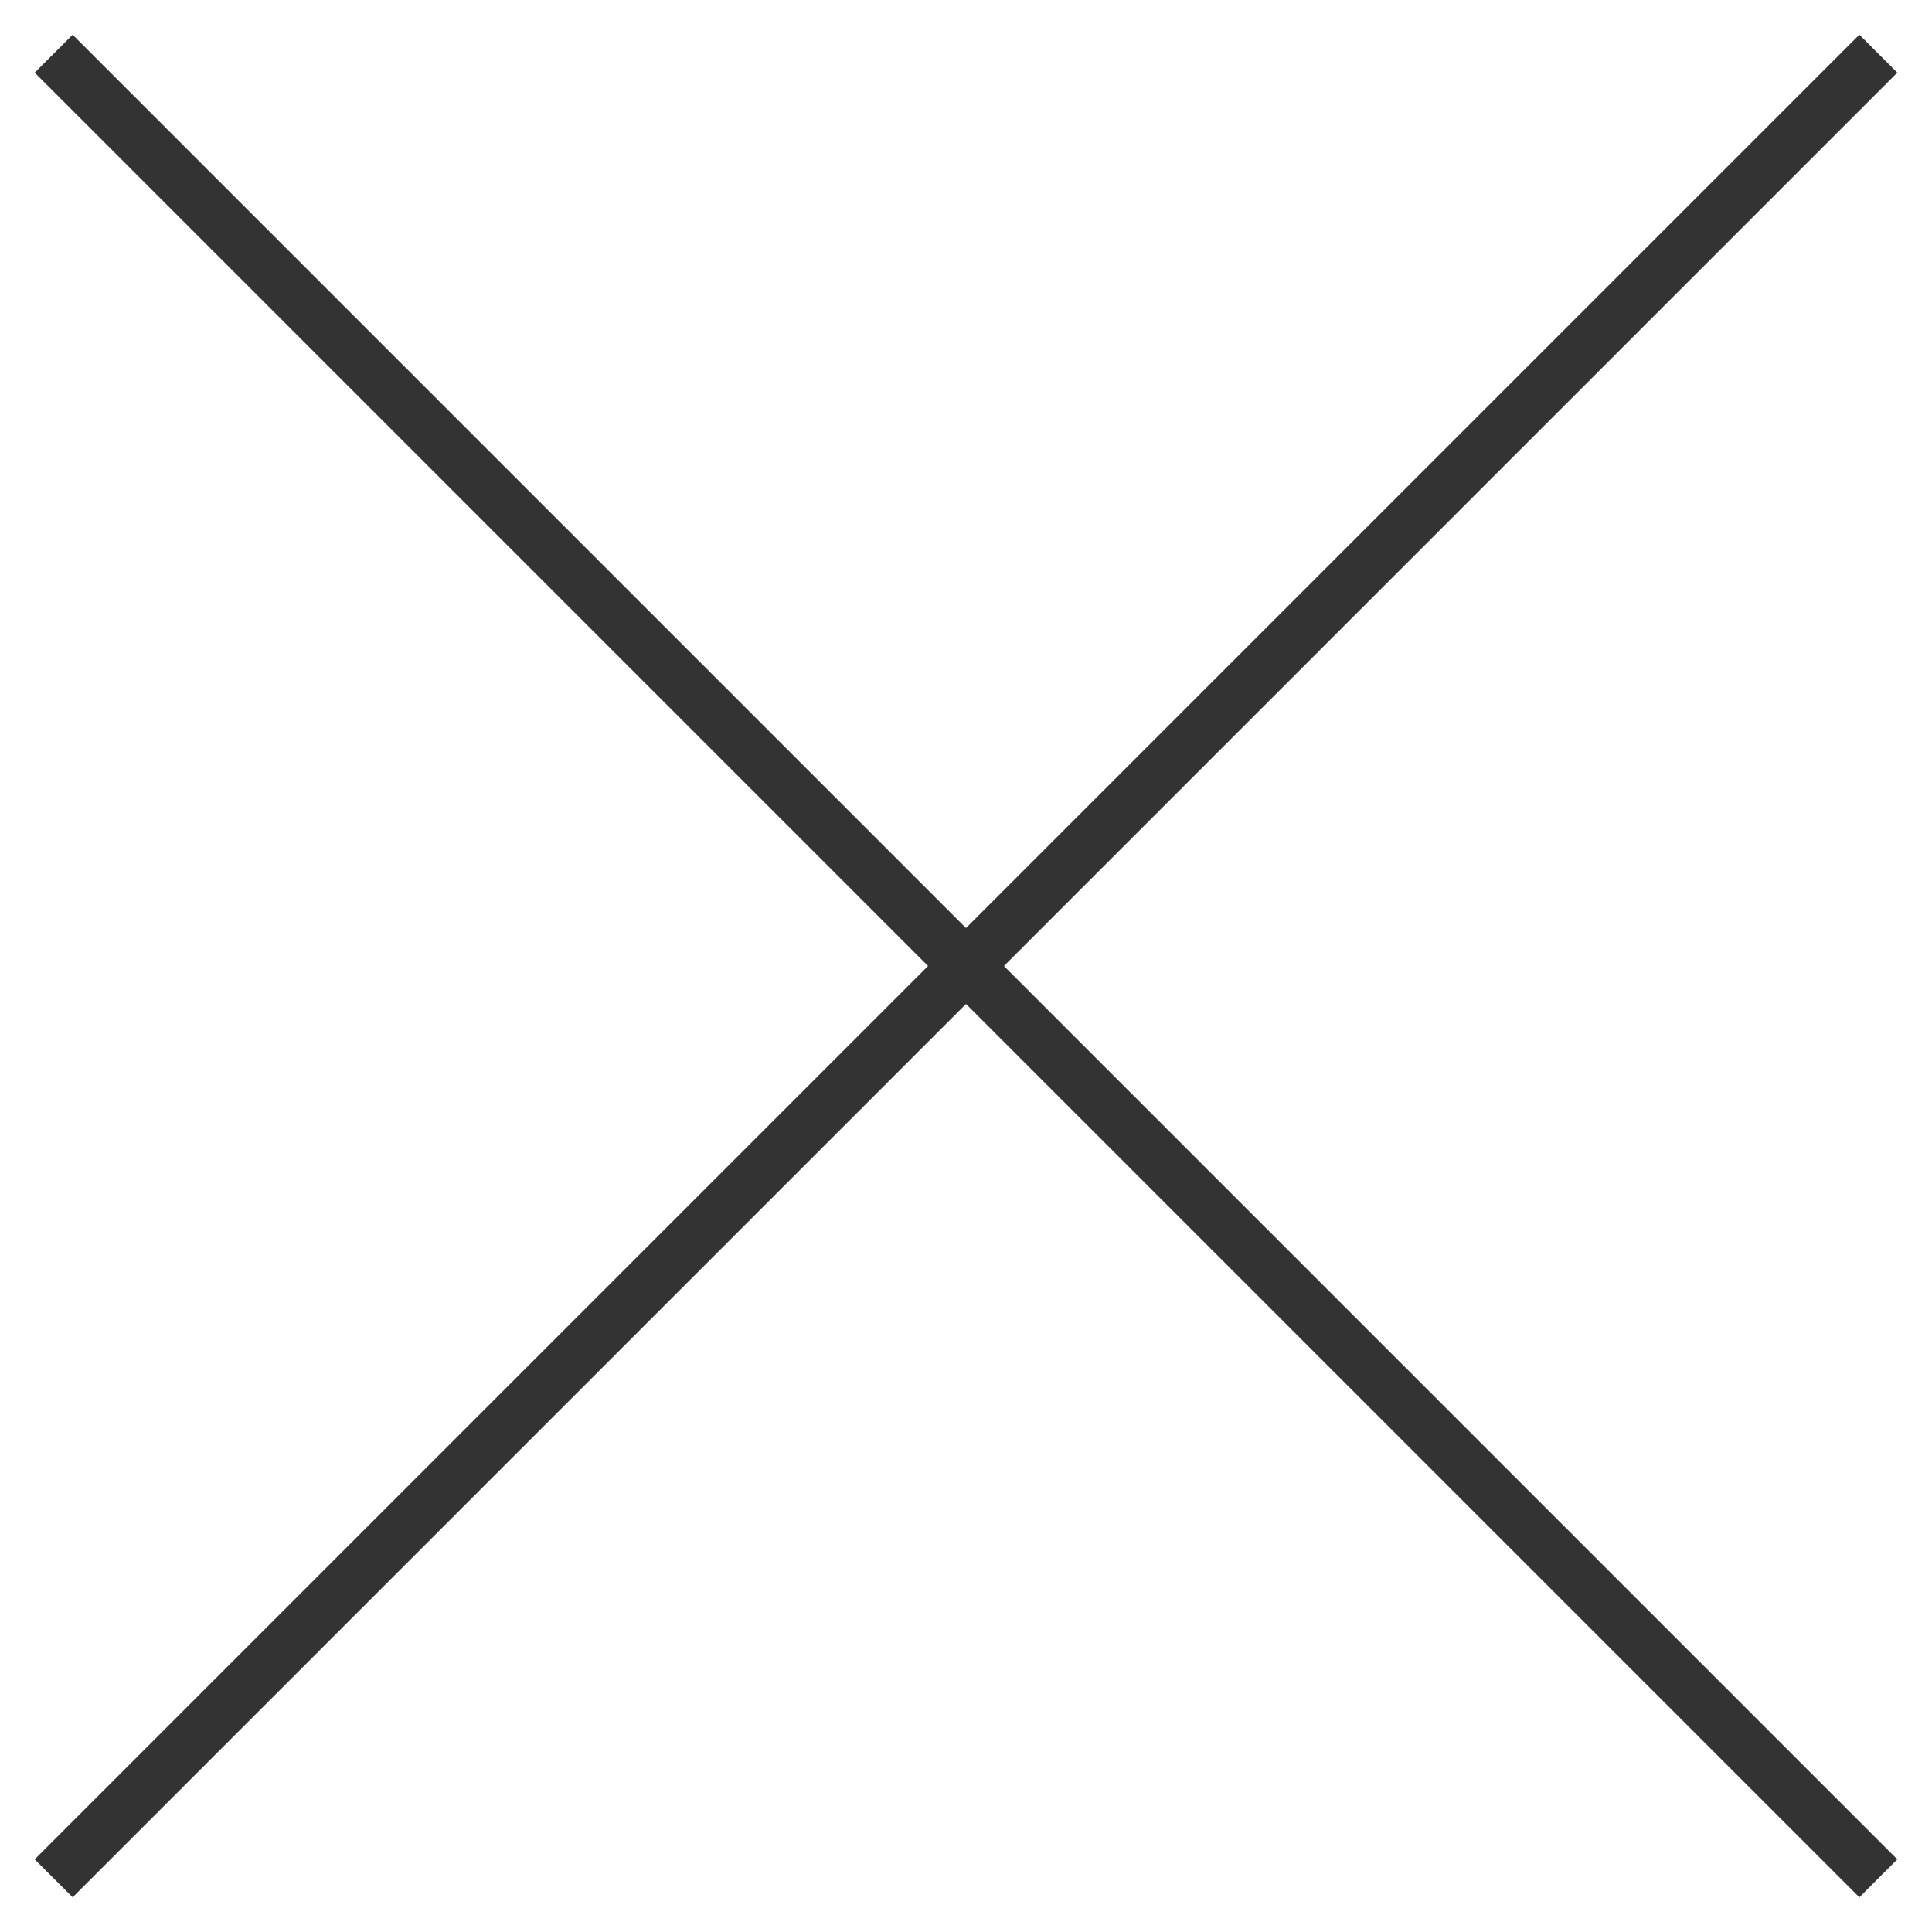 <svg width="36" height="36" viewBox="0 0 36 36" fill="none" xmlns="http://www.w3.org/2000/svg">
<g id="Group 1000001136">
<path id="Polygon 8" d="M35 1L18 18L35 35" stroke="#333333" stroke-linejoin="round"/>
<path id="Polygon 9" d="M1 35L18 18L1 1" stroke="#333333" stroke-linejoin="round"/>
</g>
</svg>
